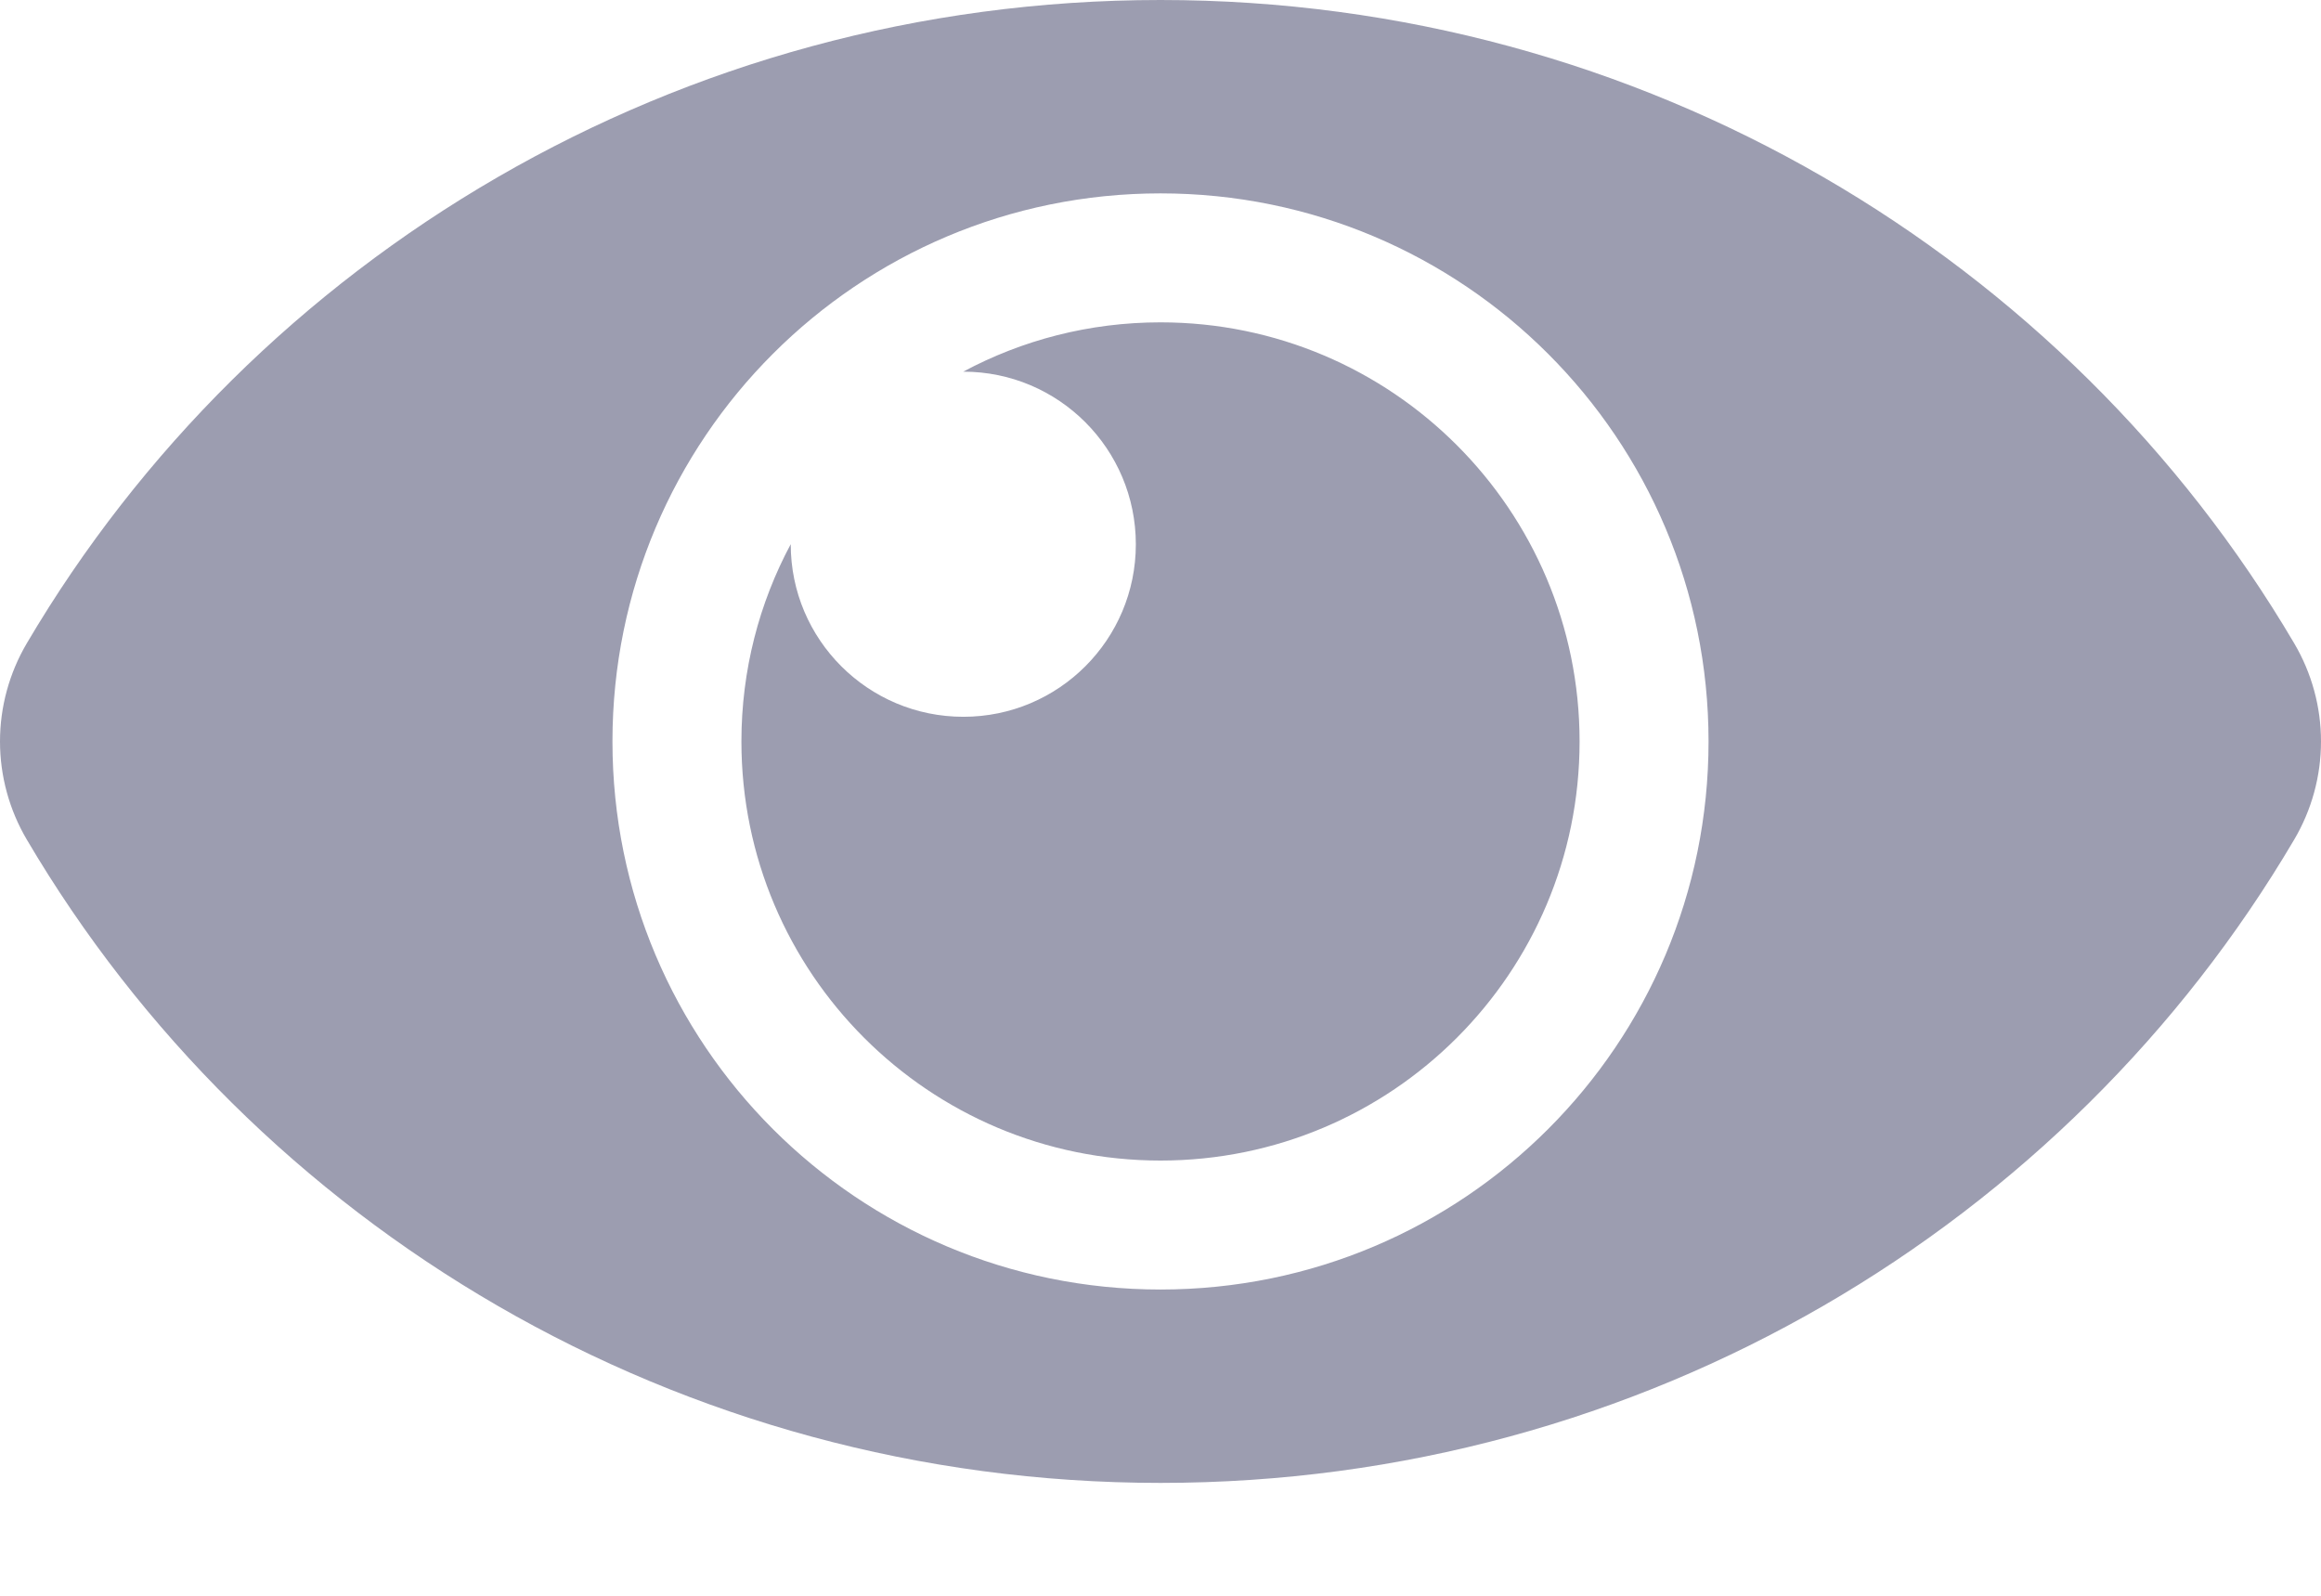 <svg width="16" height="11" viewBox="0 0 16 11" fill="none" xmlns="http://www.w3.org/2000/svg"><path d="M15.815 4.434C14.249 1.776 11.328.0 8 0 4.671.0 1.75 1.778.185 4.434.064 4.639.0 4.873.0 5.111.0 5.349.064 5.583.185 5.788 1.751 8.446 4.672 10.222 8 10.222 11.329 10.222 14.25 8.445 15.815 5.788 15.936 5.583 16 5.349 16 5.111 16 4.873 15.936 4.639 15.815 4.434zM8 8.889C5.912 8.889 4.222 7.199 4.222 5.111 4.222 3.023 5.912 1.333 8 1.333 10.088 1.333 11.778 3.023 11.778 5.111 11.778 7.199 10.088 8.889 8 8.889zM10.889 5.111C10.889 6.707 9.595 8 8 8 6.404 8 5.111 6.707 5.111 5.111 5.111 4.619 5.234 4.156 5.451 3.751L5.451 3.752C5.451 4.409 5.984 4.941 6.641 4.941 7.298 4.941 7.83 4.409 7.83 3.752 7.83 3.095 7.298 2.562 6.641 2.562L6.64 2.562C7.045 2.345 7.508 2.222 8 2.222 9.595 2.222 10.889 3.516 10.889 5.111z" fill="#9c9db0"/></svg>